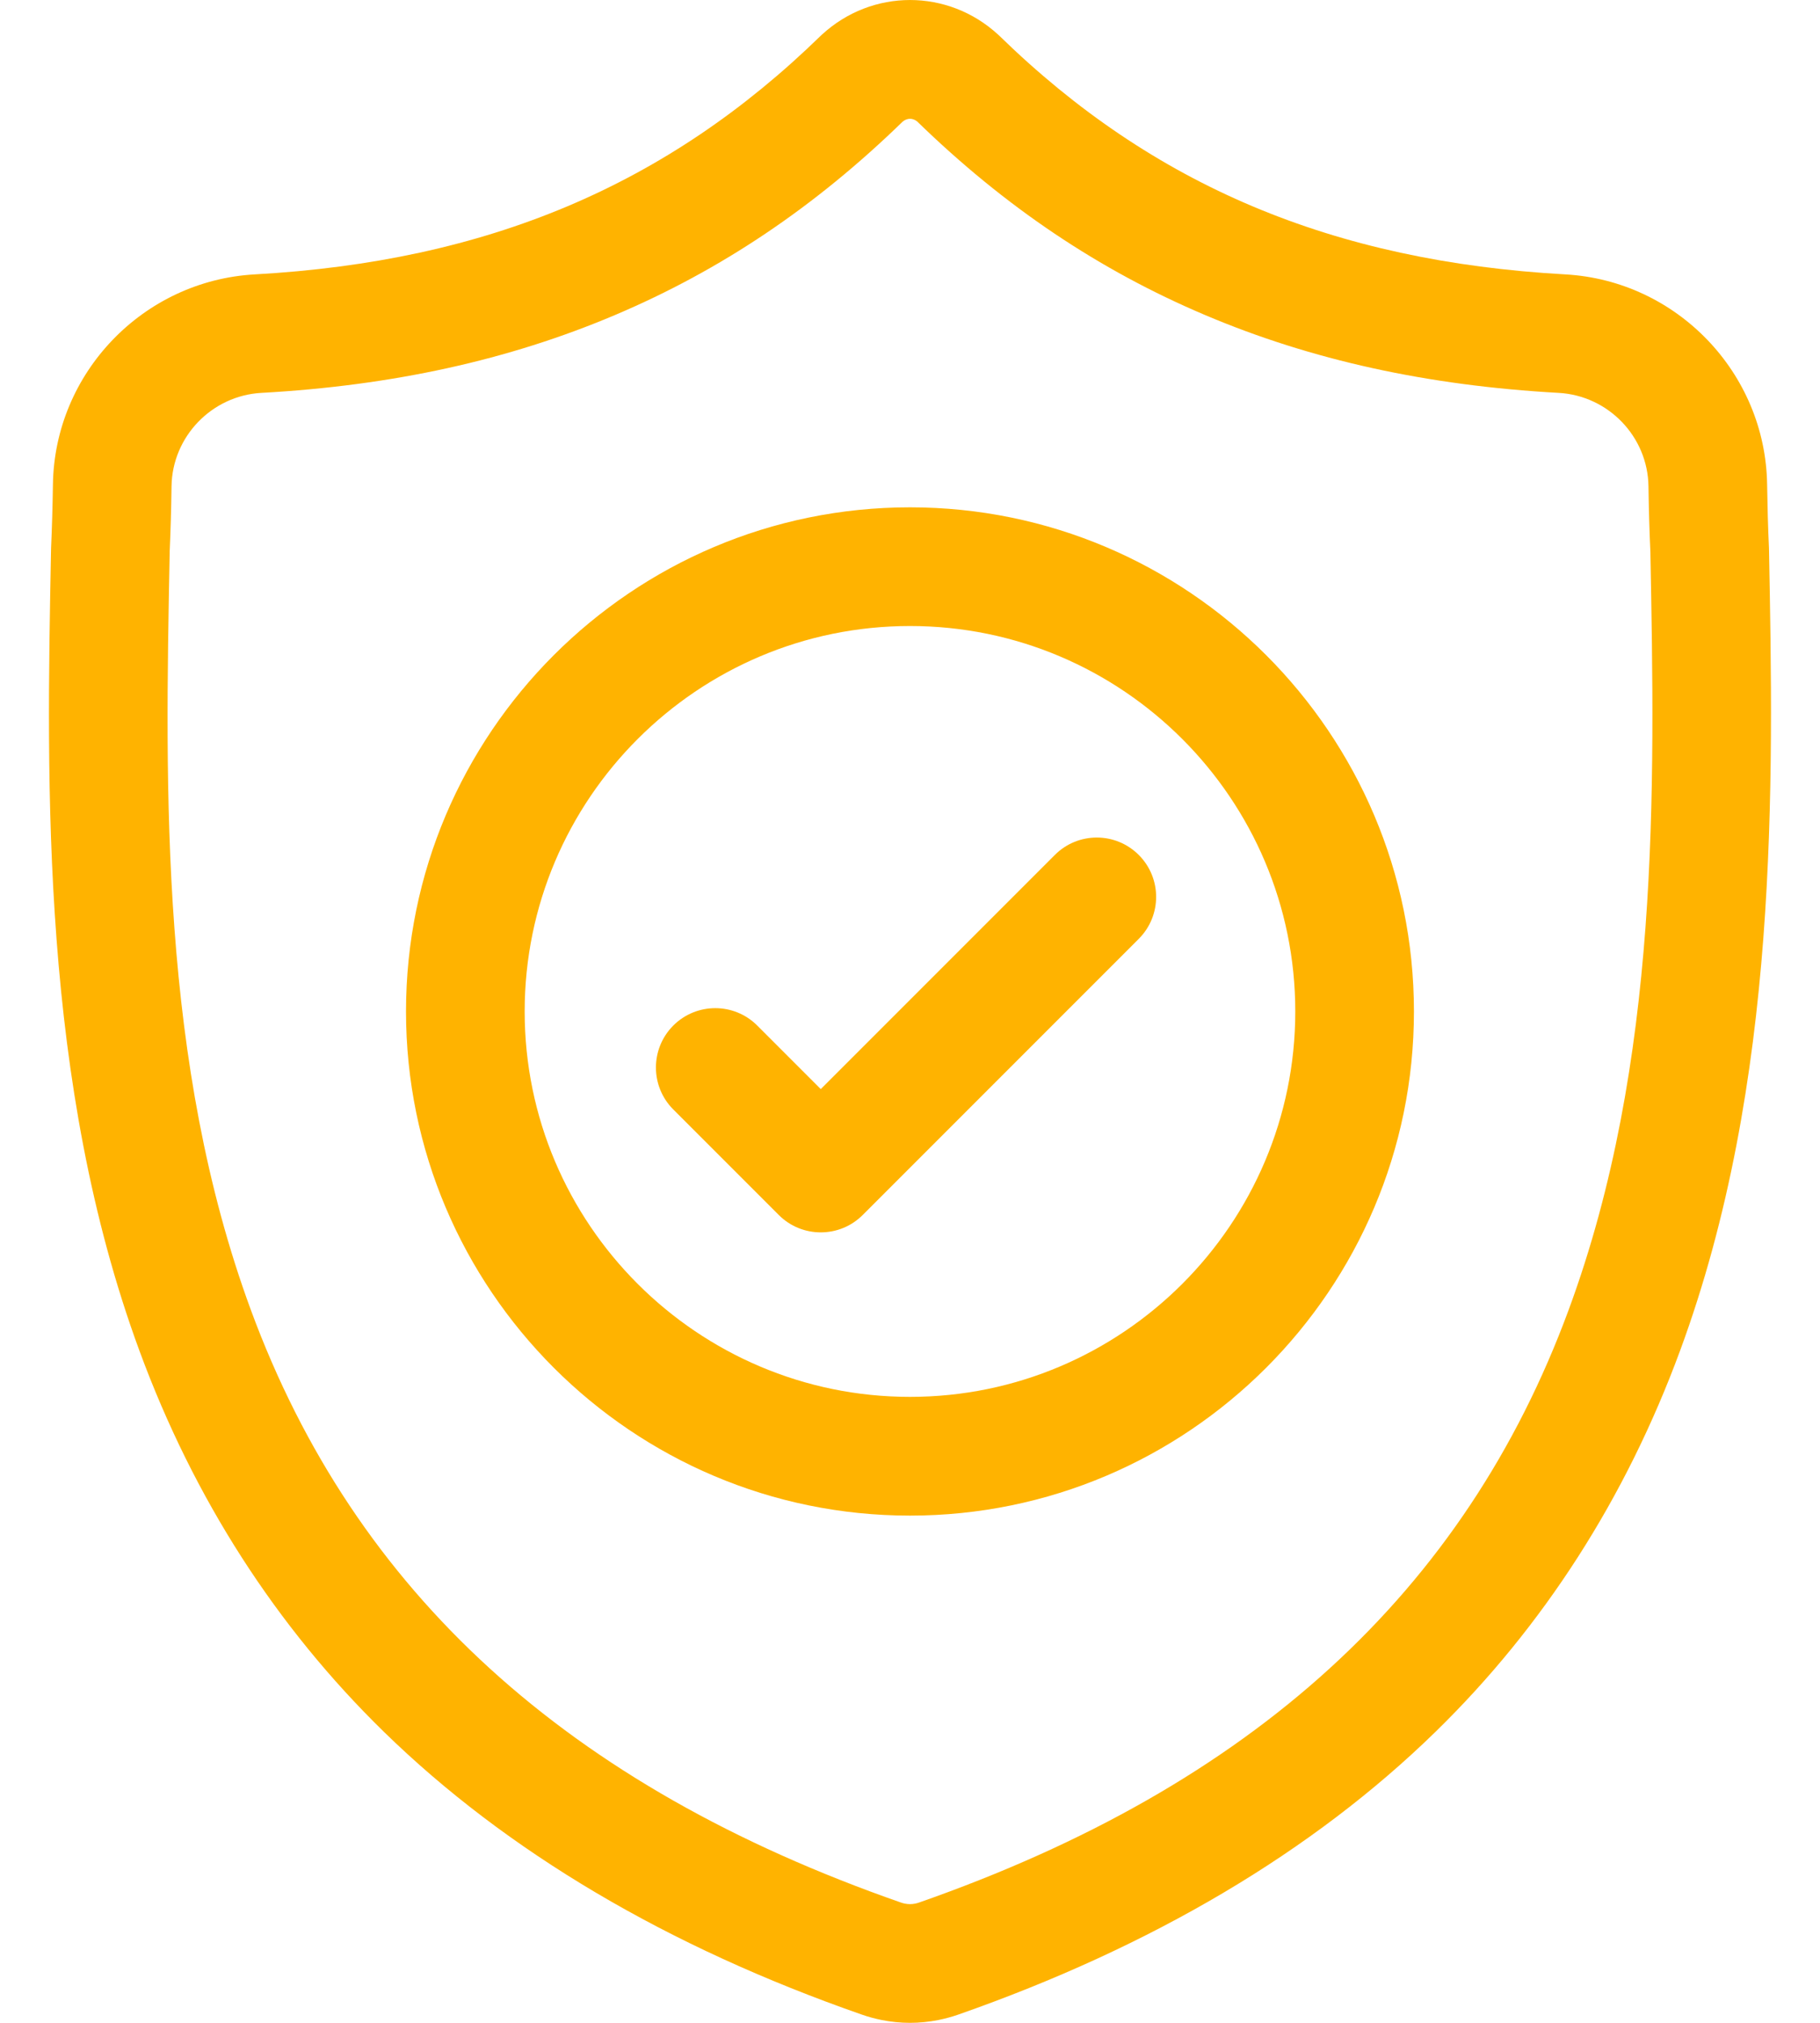 <svg width="36" height="40" viewBox="0 0 36 40" fill="none" xmlns="http://www.w3.org/2000/svg">
<path d="M34.991 10.853L34.99 10.822C34.972 10.438 34.961 10.031 34.954 9.579C34.921 7.373 33.168 5.549 30.962 5.426C26.363 5.169 22.805 3.669 19.766 0.706L19.74 0.682C18.748 -0.227 17.253 -0.227 16.261 0.682L16.235 0.706C13.195 3.669 9.637 5.169 5.038 5.426C2.833 5.549 1.079 7.373 1.047 9.579C1.04 10.028 1.028 10.435 1.011 10.822L1.009 10.894C0.919 15.584 0.808 21.42 2.761 26.718C3.834 29.631 5.46 32.163 7.593 34.245C10.022 36.615 13.204 38.498 17.05 39.838C17.175 39.882 17.305 39.917 17.438 39.944C17.624 39.981 17.812 40 18 40C18.188 40 18.377 39.981 18.563 39.944C18.695 39.917 18.826 39.882 18.952 39.838C22.793 38.494 25.972 36.611 28.399 34.241C30.531 32.159 32.157 29.626 33.231 26.712C35.191 21.399 35.08 15.551 34.991 10.853ZM31.029 25.9C28.97 31.484 24.766 35.318 18.177 37.622C18.154 37.63 18.129 37.637 18.103 37.642C18.035 37.656 17.966 37.656 17.897 37.642C17.871 37.637 17.846 37.63 17.823 37.622C11.227 35.322 7.021 31.49 4.963 25.906C3.164 21.023 3.265 15.665 3.356 10.939L3.356 10.913C3.374 10.507 3.387 10.081 3.393 9.614C3.408 8.634 4.188 7.824 5.169 7.769C7.772 7.624 10.058 7.121 12.159 6.232C14.257 5.344 16.12 4.092 17.855 2.405C17.943 2.331 18.058 2.33 18.145 2.405C19.88 4.092 21.744 5.344 23.842 6.232C25.942 7.121 28.229 7.624 30.832 7.769C31.813 7.824 32.593 8.634 32.607 9.614C32.614 10.084 32.626 10.509 32.645 10.913C32.734 15.645 32.834 21.007 31.029 25.9Z" fill="#FFB300"/>
<path d="M18 10.032C12.503 10.032 8.031 14.504 8.031 20.001C8.031 25.497 12.503 29.97 18 29.97C23.496 29.97 27.968 25.497 27.968 20.001C27.968 14.504 23.496 10.032 18 10.032ZM18 27.622C13.797 27.622 10.378 24.203 10.378 20.001C10.378 15.798 13.797 12.379 18 12.379C22.202 12.379 25.621 15.798 25.621 20.001C25.621 24.203 22.202 27.622 18 27.622Z" fill="#FFB300"/>
<path d="M20.865 16.906L16.235 21.536L14.978 20.279C14.52 19.821 13.777 19.821 13.318 20.279C12.86 20.738 12.86 21.481 13.318 21.939L15.405 24.026C15.634 24.255 15.934 24.369 16.235 24.369C16.535 24.369 16.835 24.255 17.064 24.026L22.525 18.565C22.983 18.107 22.983 17.364 22.525 16.906C22.066 16.447 21.323 16.447 20.865 16.906Z" fill="#FFB300"/>
</svg>
